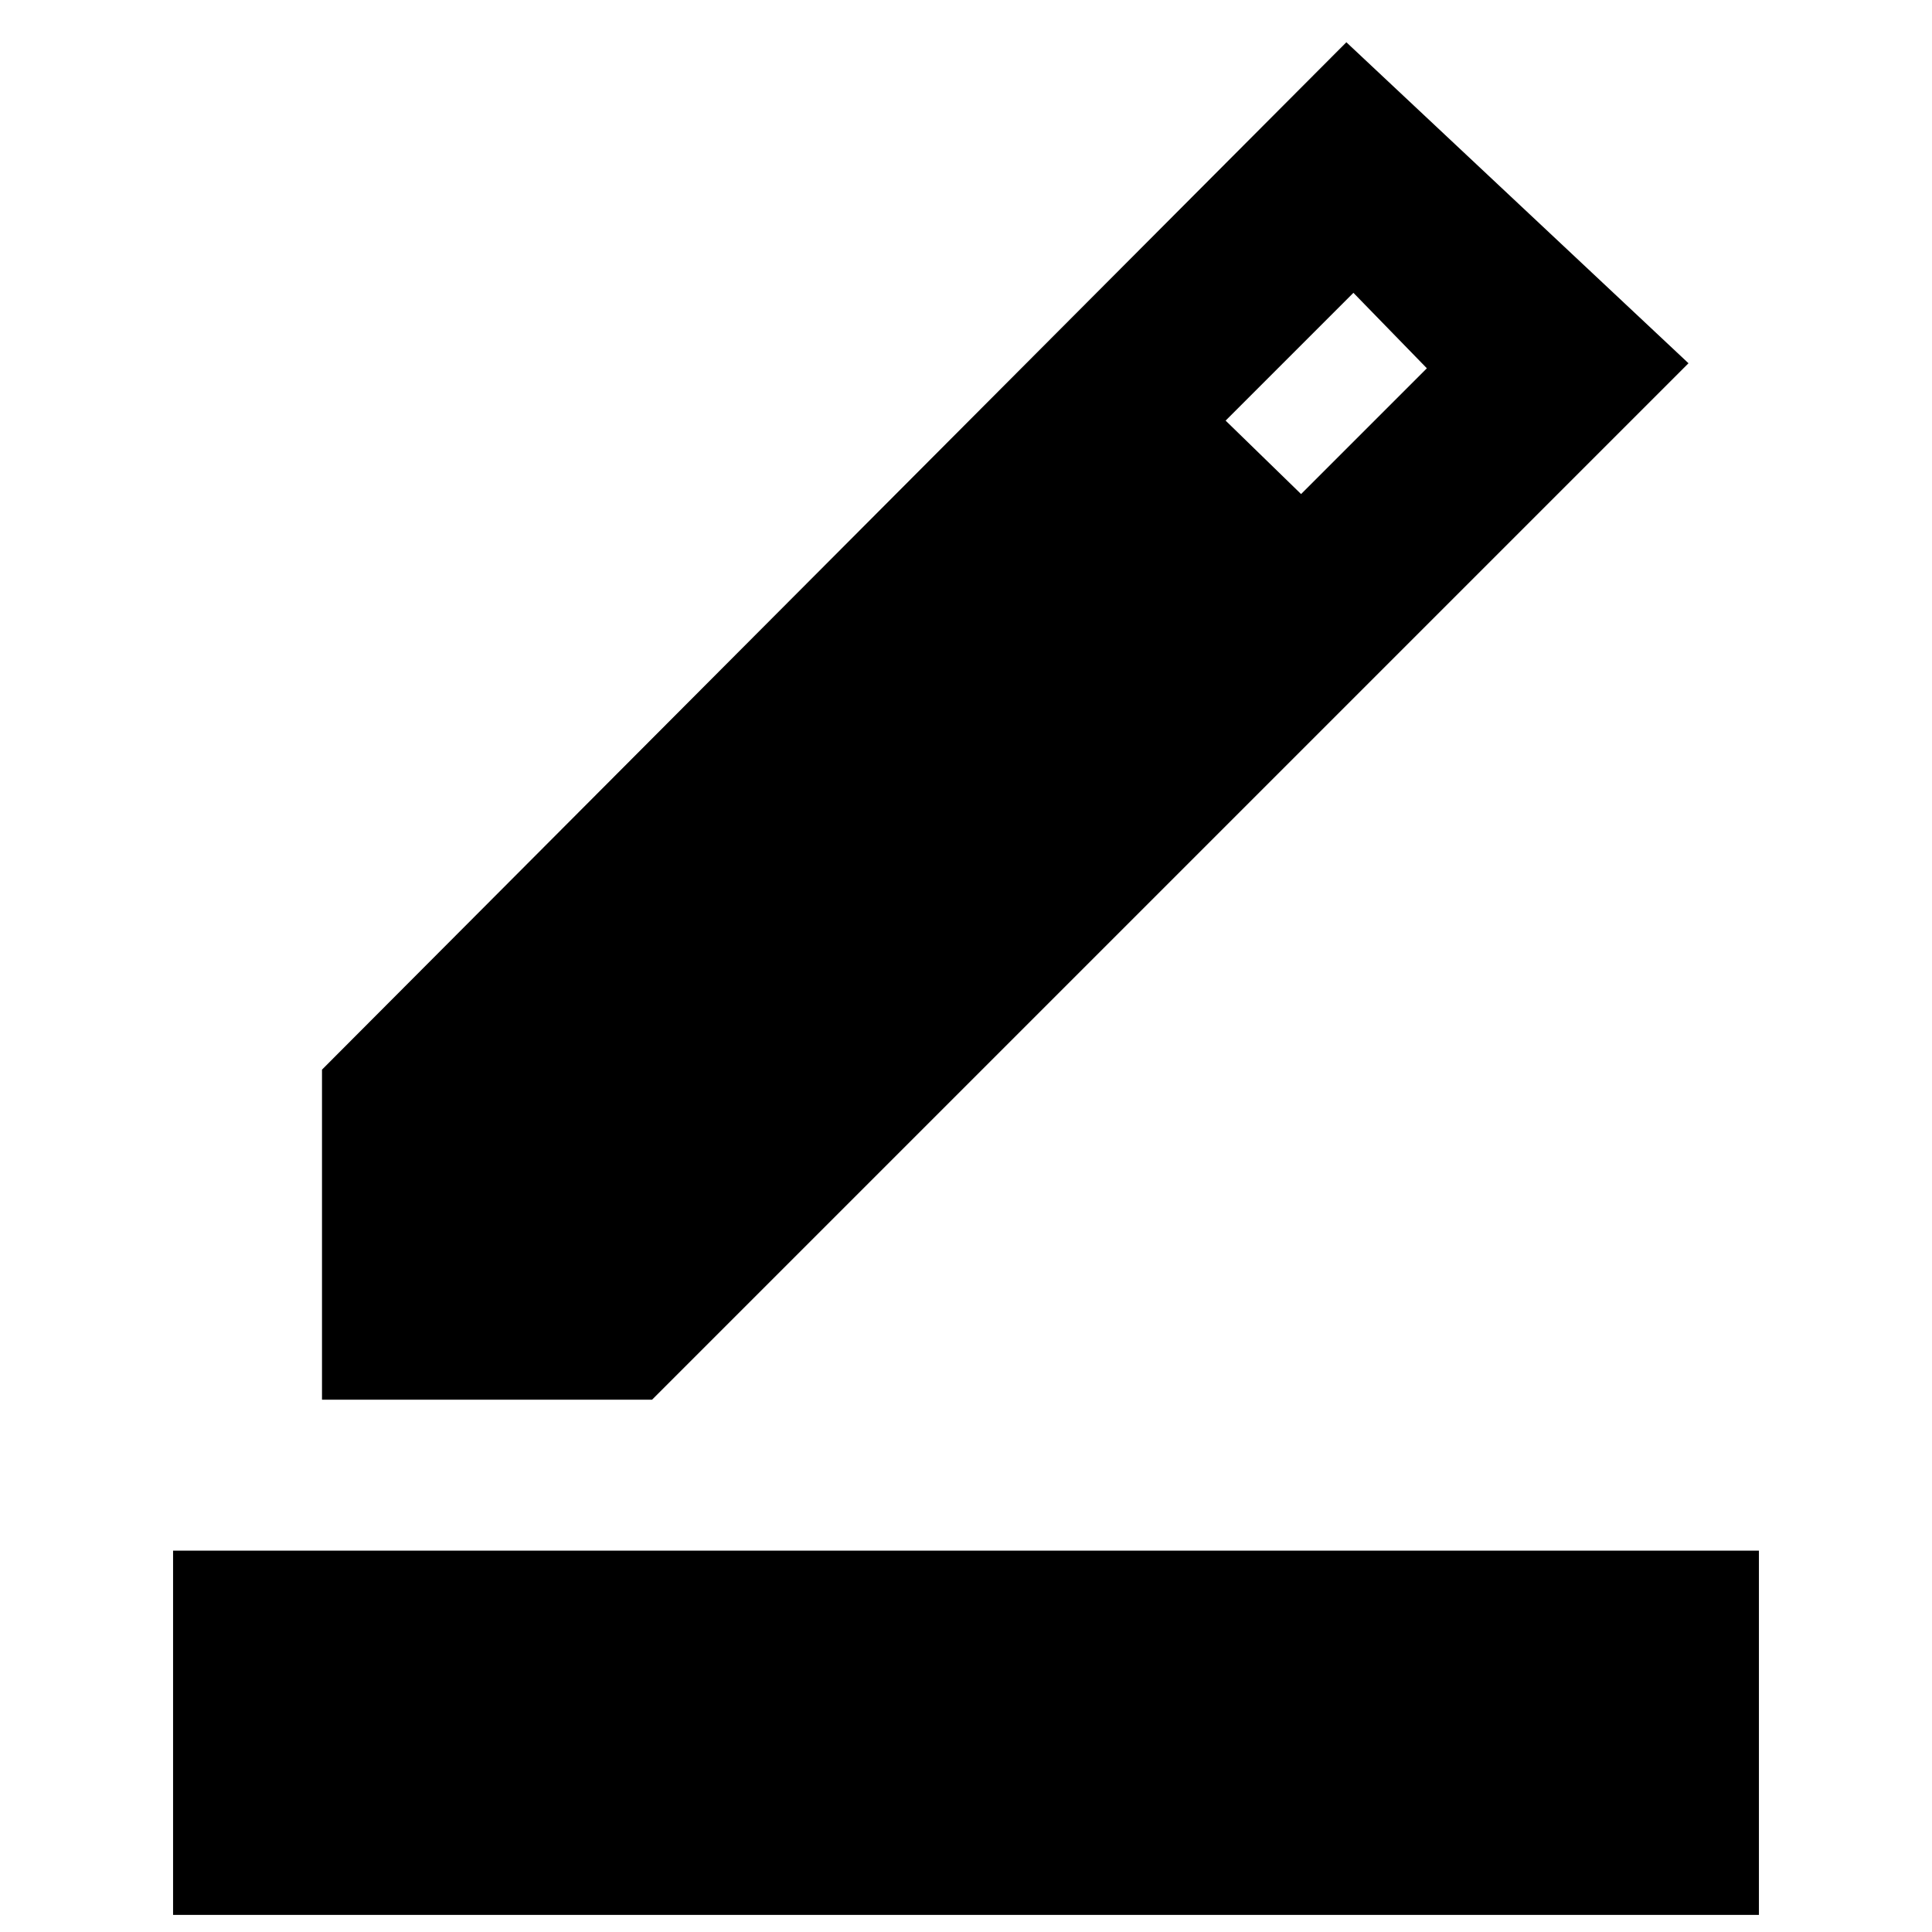 <svg xmlns="http://www.w3.org/2000/svg" height="24" viewBox="0 -960 960 960" width="24"><path d="M86-8.5v-181h788v181H86Zm74-256v-164L669-939l170 159.5-515 515H160Zm486.5-450L709-777l-36.5-37.5L609-751l37.5 36.5Z"/></svg>